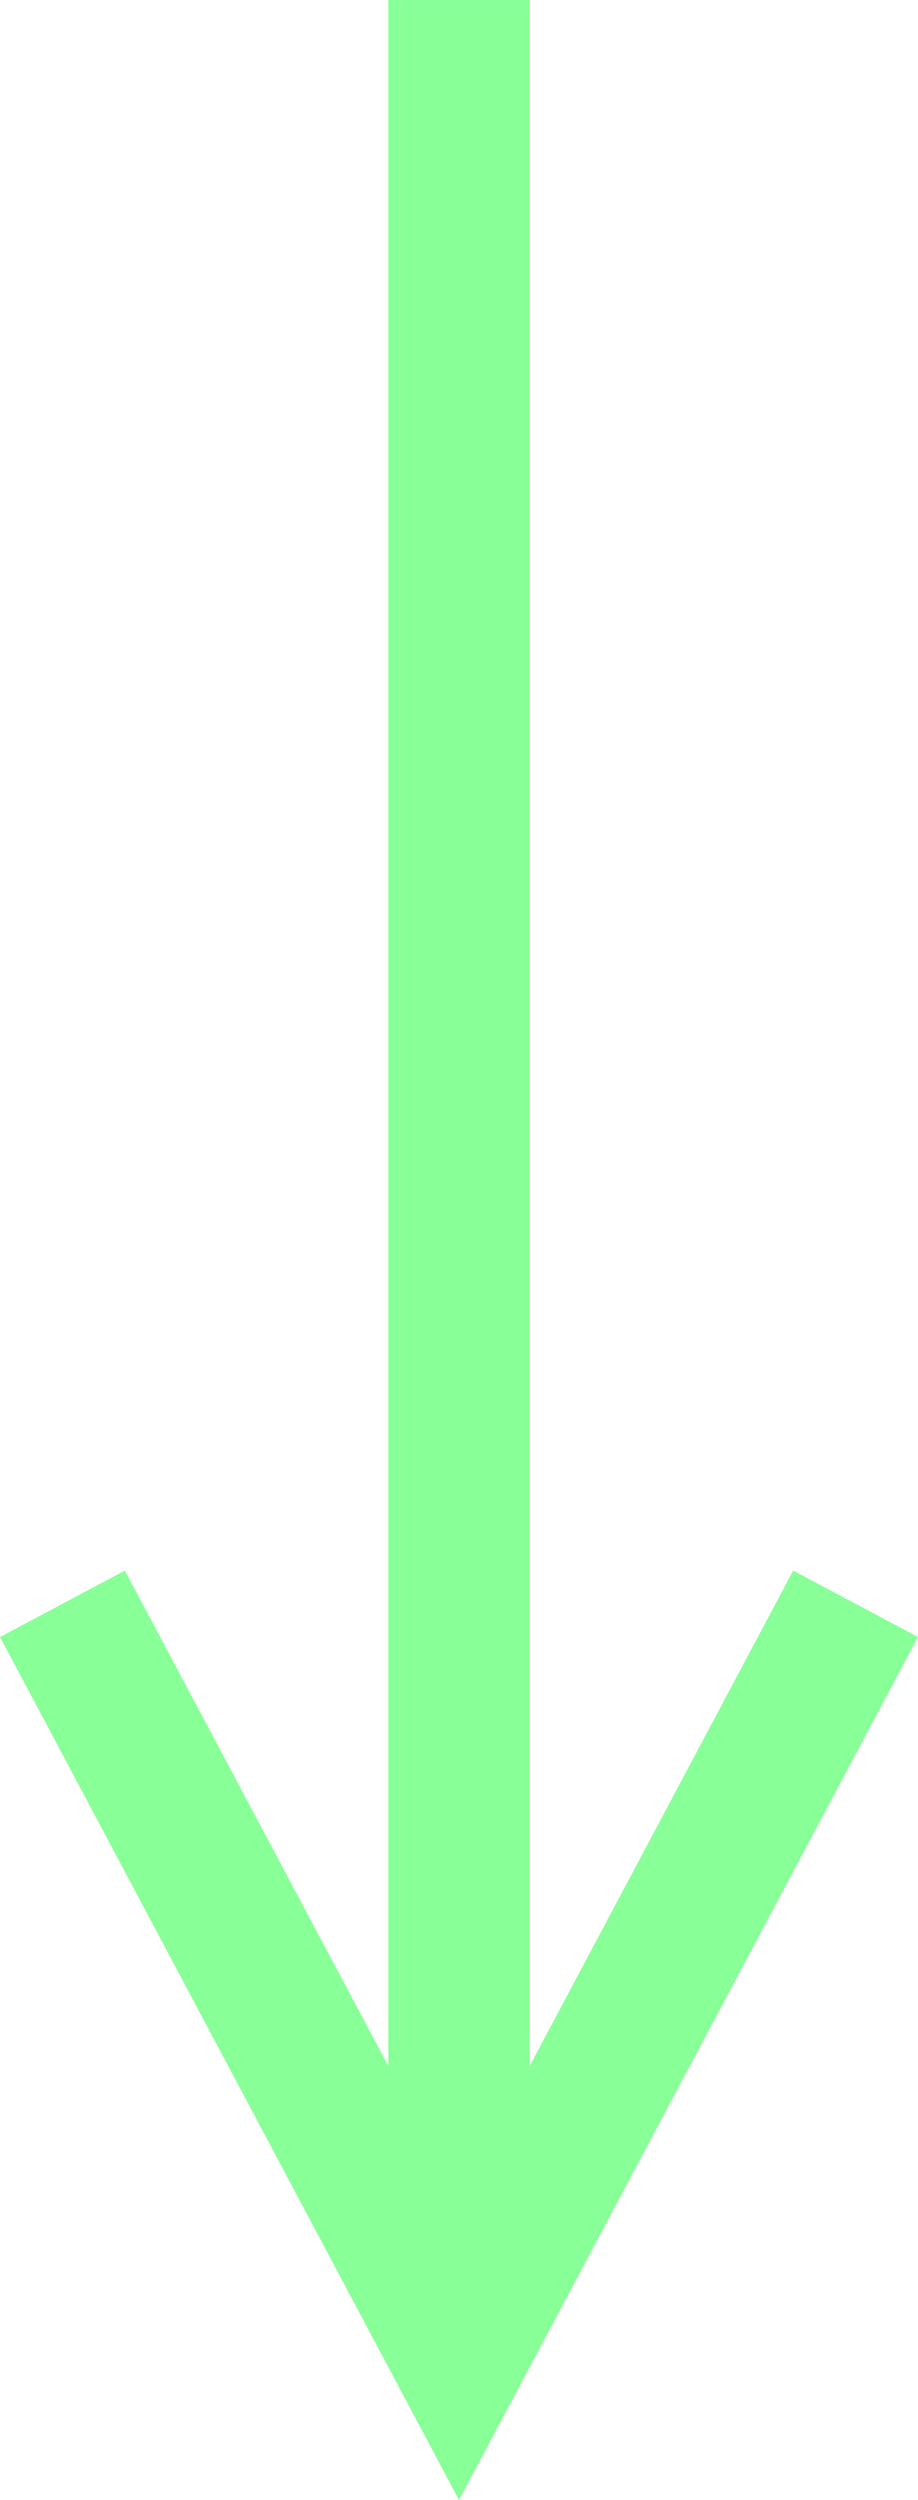 <svg class="Line Line--0" xmlns="http://www.w3.org/2000/svg" width="25.97" height="70.691"
                        viewBox="0 0 25.97 70.691">
                        <g id="Gruppe_101" data-name="Gruppe 101" transform="translate(-404.073 -2977.9) rotate(180)">
                            <line id="Line_26" data-name="Line 26" y2="66.433" transform="translate(-417.058 -3044.334)"
                                fill="none" stroke="#89ff98" stroke-miterlimit="10" stroke-width="4" />
                            <path id="Line_26-2" data-name="Line 26" d="M-405.839-3023.249l-11.219-21.085-11.219,21.085"
                                fill="none" stroke="#89ff98" stroke-miterlimit="10" stroke-width="4" />
                        </g>
                    </svg>